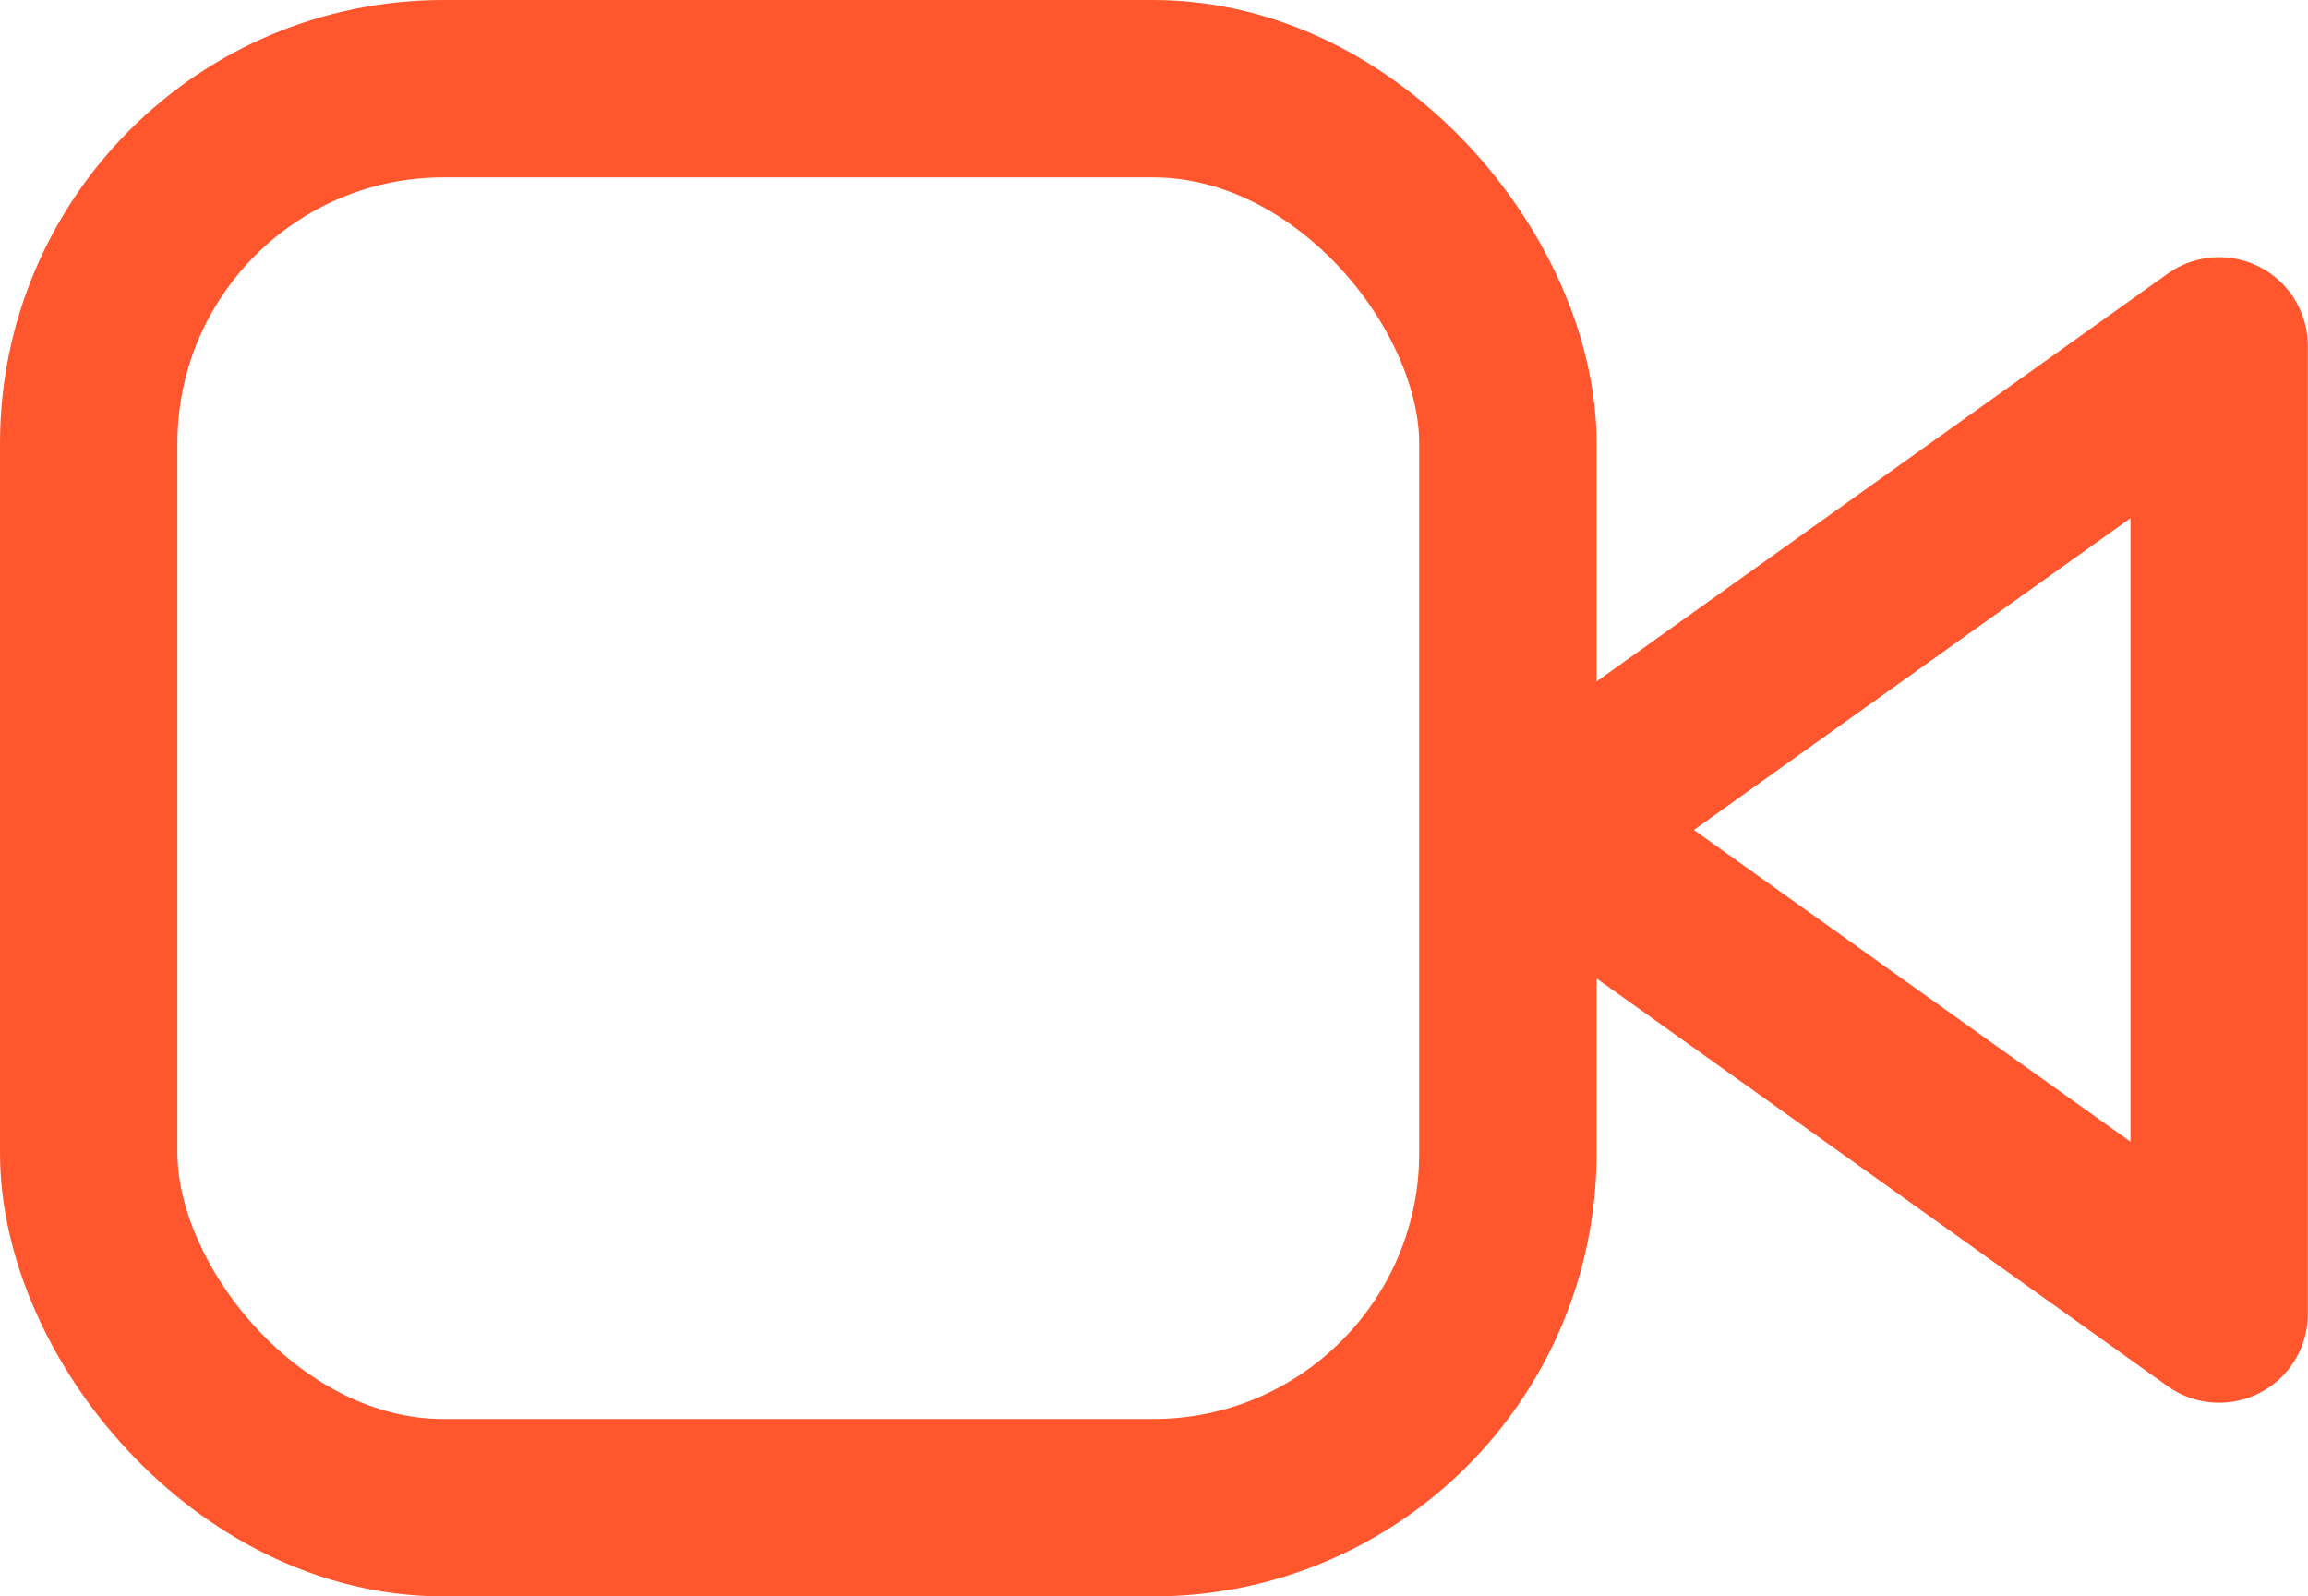 <svg xmlns="http://www.w3.org/2000/svg" width="13.01" height="9" viewBox="0 0 13.01 9">
  <g id="video" transform="translate(-0.5 -4.142)">
    <path id="Path_11" data-name="Path 11" d="M19.821,7,16,9.729l3.821,2.729Z" transform="translate(-6.812 -0.908)" fill="none" stroke="#ff562d" stroke-linecap="round" stroke-linejoin="round" stroke-width="1"/>
    <rect id="Rectangle_20" data-name="Rectangle 20" width="8" height="8" rx="2" transform="translate(1 4.642)" fill="none" stroke="#ff562d" stroke-linecap="round" stroke-linejoin="round" stroke-width="1"/>
  </g>
</svg>
